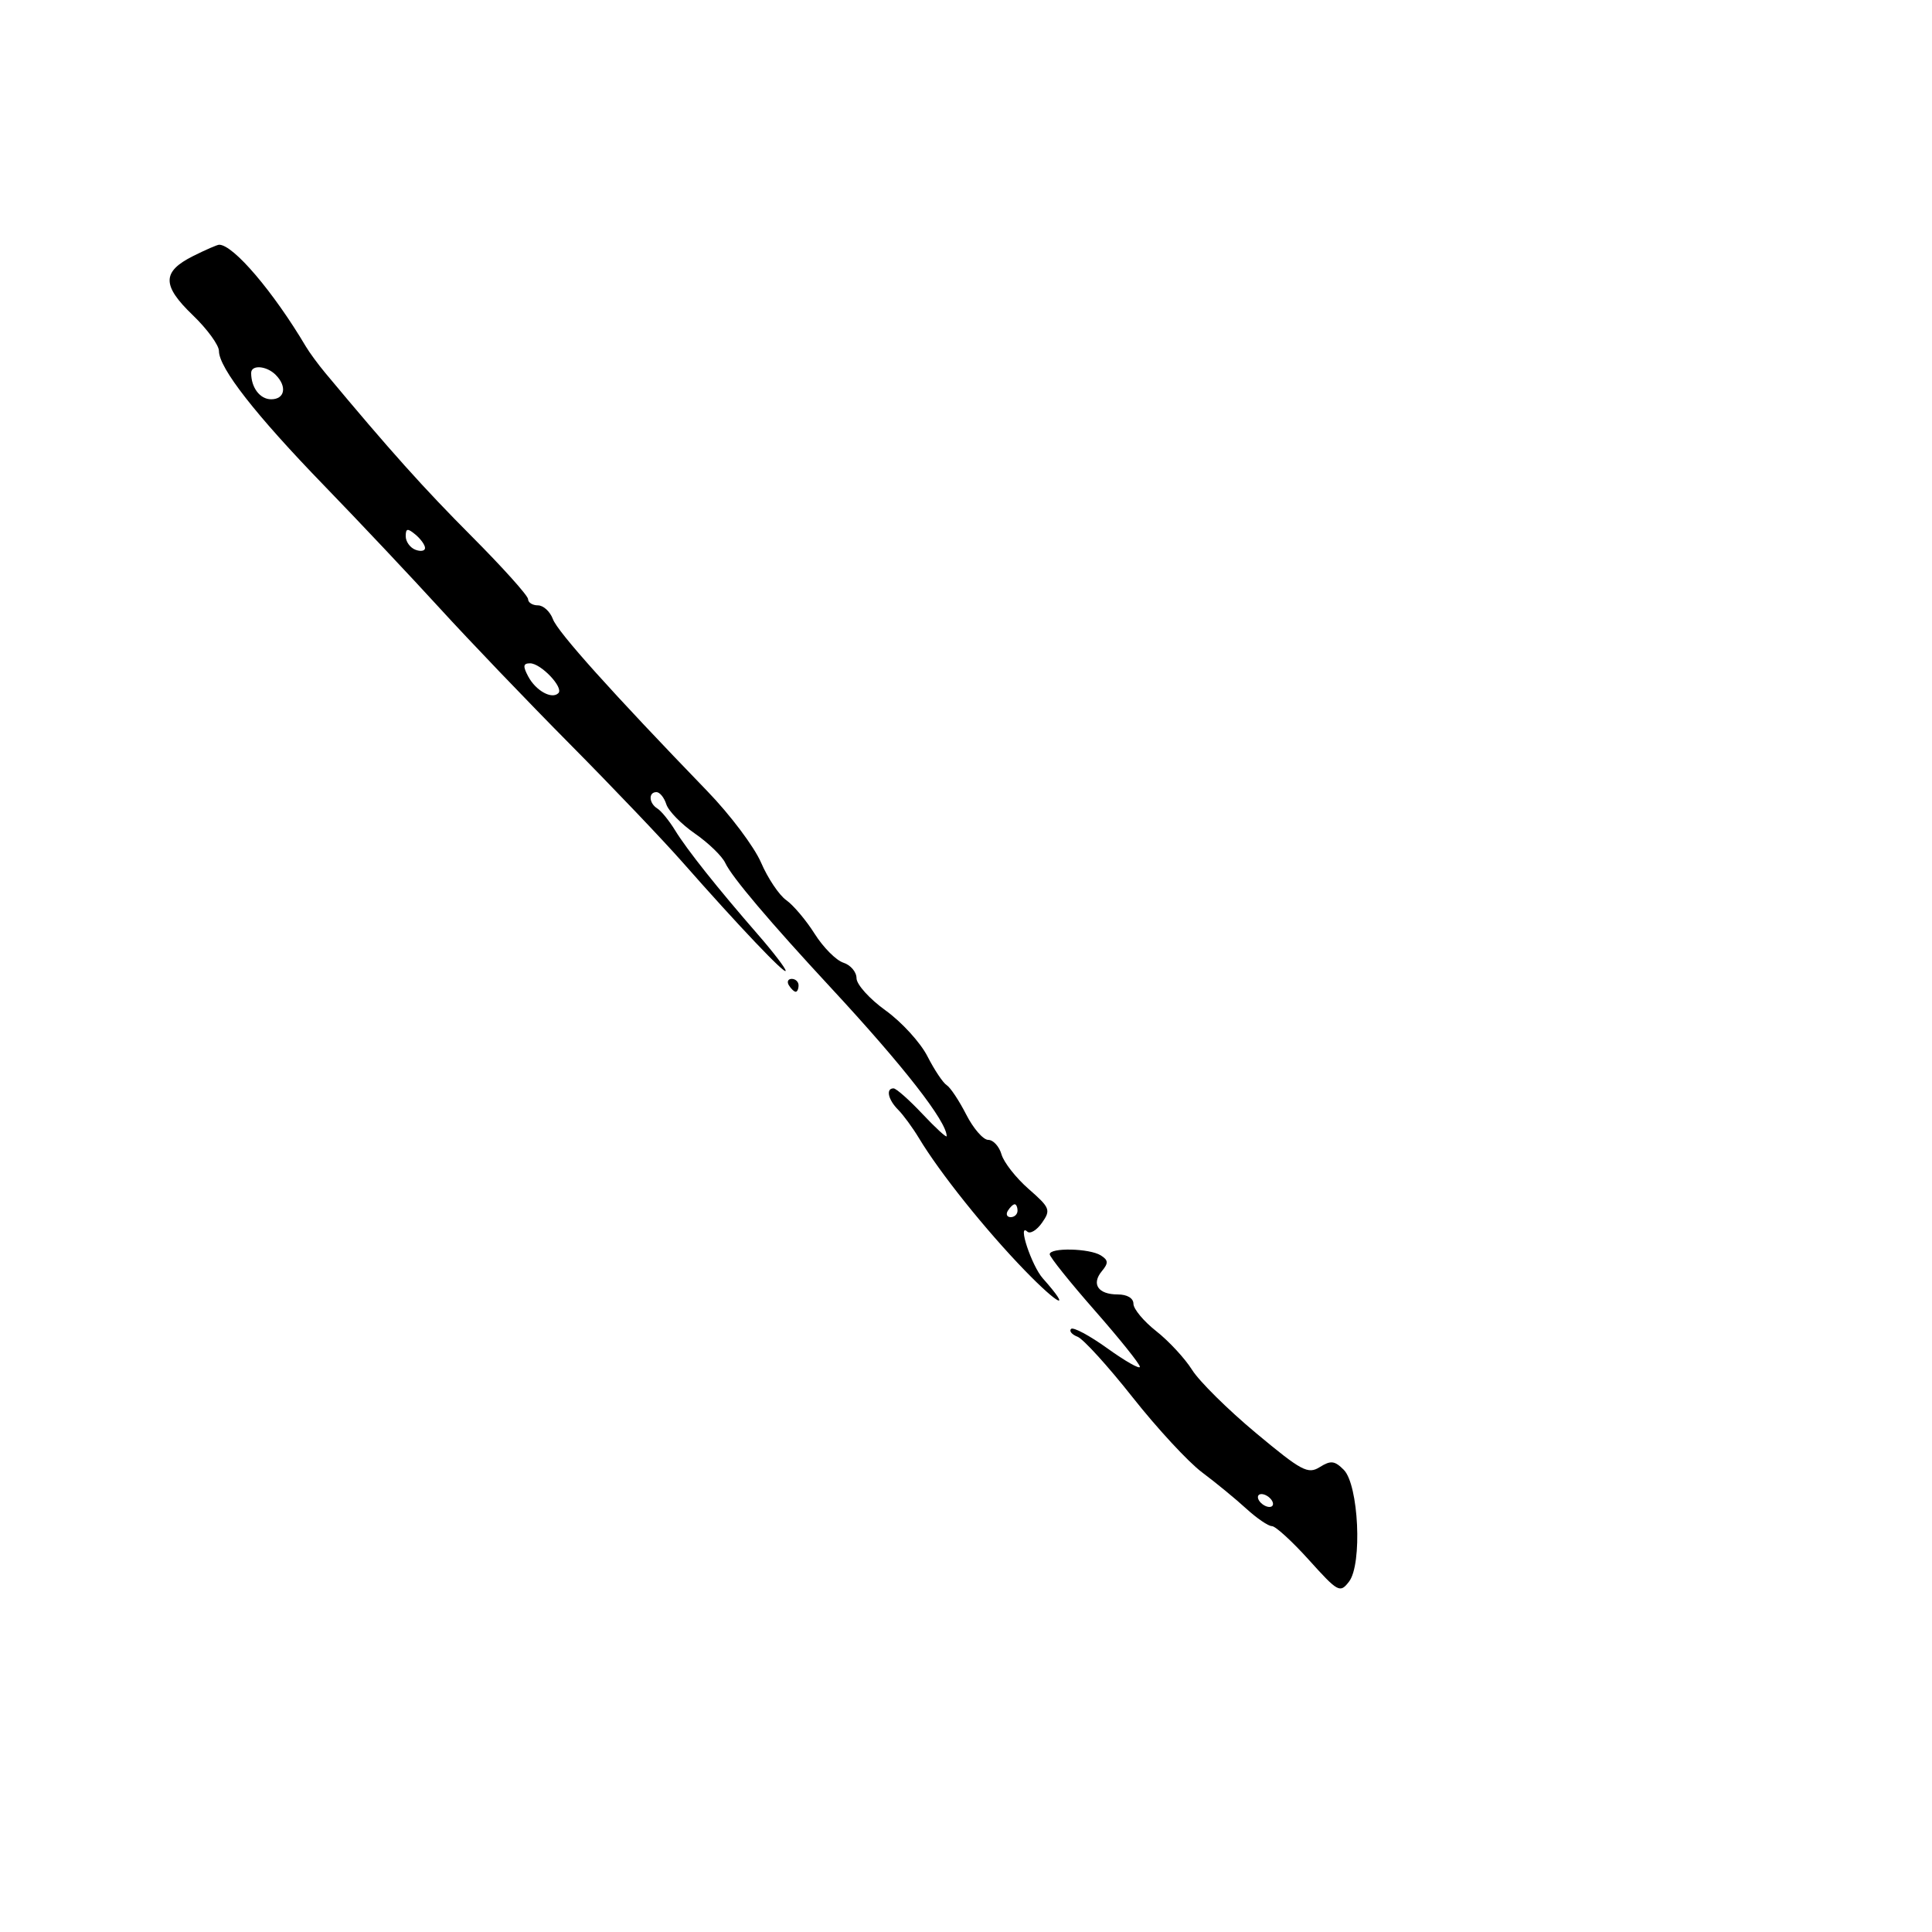 <svg xmlns="http://www.w3.org/2000/svg" width="300" height="300" viewBox="0 0 300 300" version="1.1">
	<path d="M 30.003 39.752 C 25.140 42.183, 25.122 44.313, 29.925 48.928 C 32.166 51.081, 34 53.592, 34 54.508 C 34 57.138, 39.688 64.416, 50.309 75.377 C 55.704 80.945, 63.804 89.538, 68.309 94.473 C 72.814 99.408, 81.900 108.894, 88.500 115.552 C 95.100 122.211, 102.975 130.470, 106 133.905 C 114.723 143.811, 122 151.466, 122 150.737 C 122 150.368, 120.088 147.869, 117.750 145.183 C 111.365 137.846, 106.694 131.971, 104.831 128.937 C 103.913 127.442, 102.676 125.918, 102.081 125.550 C 100.755 124.731, 100.655 123, 101.933 123 C 102.446 123, 103.135 123.848, 103.464 124.886 C 103.793 125.923, 105.788 127.967, 107.898 129.429 C 110.007 130.891, 112.131 132.945, 112.617 133.994 C 113.624 136.168, 119.524 143.139, 129.062 153.424 C 140.285 165.528, 147 174.136, 147 176.421 C 147 176.725, 145.313 175.181, 143.250 172.989 C 141.188 170.797, 139.162 169.003, 138.750 169.002 C 137.522 168.999, 137.896 170.753, 139.456 172.313 C 140.256 173.113, 141.719 175.108, 142.706 176.746 C 145.961 182.149, 153.018 190.968, 159.136 197.282 C 164.482 202.799, 166.546 203.700, 161.925 198.500 C 160.185 196.541, 157.943 189.780, 159.520 191.244 C 159.960 191.653, 160.989 191.033, 161.806 189.866 C 163.193 187.887, 163.054 187.537, 159.724 184.622 C 157.762 182.905, 155.866 180.488, 155.511 179.250 C 155.156 178.012, 154.230 177, 153.453 177 C 152.676 177, 151.138 175.231, 150.035 173.068 C 148.931 170.905, 147.566 168.850, 147 168.500 C 146.434 168.150, 145.086 166.129, 144.004 164.007 C 142.921 161.886, 140.003 158.690, 137.518 156.906 C 135.033 155.121, 133 152.868, 133 151.898 C 133 150.928, 132.083 149.844, 130.962 149.488 C 129.842 149.132, 127.836 147.116, 126.504 145.007 C 125.173 142.897, 123.185 140.542, 122.086 139.773 C 120.988 139.004, 119.227 136.378, 118.174 133.937 C 117.120 131.497, 113.388 126.530, 109.879 122.900 C 94.993 107.497, 86.599 98.147, 85.857 96.142 C 85.421 94.964, 84.375 94, 83.532 94 C 82.690 94, 82 93.566, 82 93.036 C 82 92.505, 78.061 88.118, 73.248 83.286 C 65.735 75.744, 60.583 69.995, 50.500 57.899 C 49.400 56.580, 48.050 54.741, 47.500 53.814 C 42.443 45.290, 36.227 37.995, 34.027 38.002 C 33.737 38.002, 31.926 38.790, 30.003 39.752 M 39 57.918 C 39 60.197, 40.372 62, 42.107 62 C 44.243 62, 44.606 60.006, 42.800 58.200 C 41.383 56.783, 39 56.607, 39 57.918 M 63 83.271 C 63 84.104, 63.675 85.045, 64.500 85.362 C 65.325 85.678, 66 85.556, 66 85.091 C 66 84.626, 65.325 83.685, 64.500 83 C 63.279 81.987, 63 82.037, 63 83.271 M 82.030 105.056 C 83.213 107.267, 85.698 108.635, 86.704 107.630 C 87.566 106.768, 83.990 103, 82.310 103 C 81.227 103, 81.167 103.443, 82.030 105.056 M 122.500 153 C 122.840 153.550, 123.316 154, 123.559 154 C 123.802 154, 124 153.550, 124 153 C 124 152.450, 123.523 152, 122.941 152 C 122.359 152, 122.160 152.450, 122.500 153 M 156.500 188 C 156.160 188.550, 156.359 189, 156.941 189 C 157.523 189, 158 188.550, 158 188 C 158 187.450, 157.802 187, 157.559 187 C 157.316 187, 156.840 187.450, 156.500 188 M 163 194.763 C 163 195.183, 166.150 199.114, 170 203.500 C 173.850 207.886, 177 211.816, 177 212.235 C 177 212.654, 174.731 211.367, 171.958 209.374 C 169.184 207.382, 166.645 206.022, 166.314 206.352 C 165.984 206.683, 166.438 207.231, 167.322 207.570 C 168.207 207.910, 172.051 212.138, 175.865 216.966 C 179.679 221.794, 184.532 227.040, 186.650 228.622 C 188.767 230.205, 191.850 232.735, 193.500 234.245 C 195.150 235.755, 196.950 236.984, 197.500 236.976 C 198.050 236.967, 200.639 239.332, 203.252 242.230 C 207.783 247.254, 208.073 247.411, 209.477 245.593 C 211.561 242.895, 210.976 230.547, 208.655 228.226 C 207.239 226.811, 206.640 226.744, 204.930 227.811 C 203.097 228.956, 202.105 228.426, 195.005 222.504 C 190.666 218.885, 186.212 214.479, 185.106 212.712 C 184 210.946, 181.498 208.243, 179.547 206.707 C 177.596 205.171, 176 203.259, 176 202.457 C 176 201.579, 175.030 201, 173.559 201 C 170.518 201, 169.427 199.395, 171.100 197.380 C 172.137 196.130, 172.107 195.680, 170.936 194.939 C 169.191 193.835, 163 193.698, 163 194.763 M 195.500 233 C 195.840 233.550, 196.568 234, 197.118 234 C 197.668 234, 197.840 233.550, 197.500 233 C 197.160 232.450, 196.432 232, 195.882 232 C 195.332 232, 195.160 232.450, 195.500 233" stroke="none" fill="black" fill-rule="evenodd"/>
</svg>